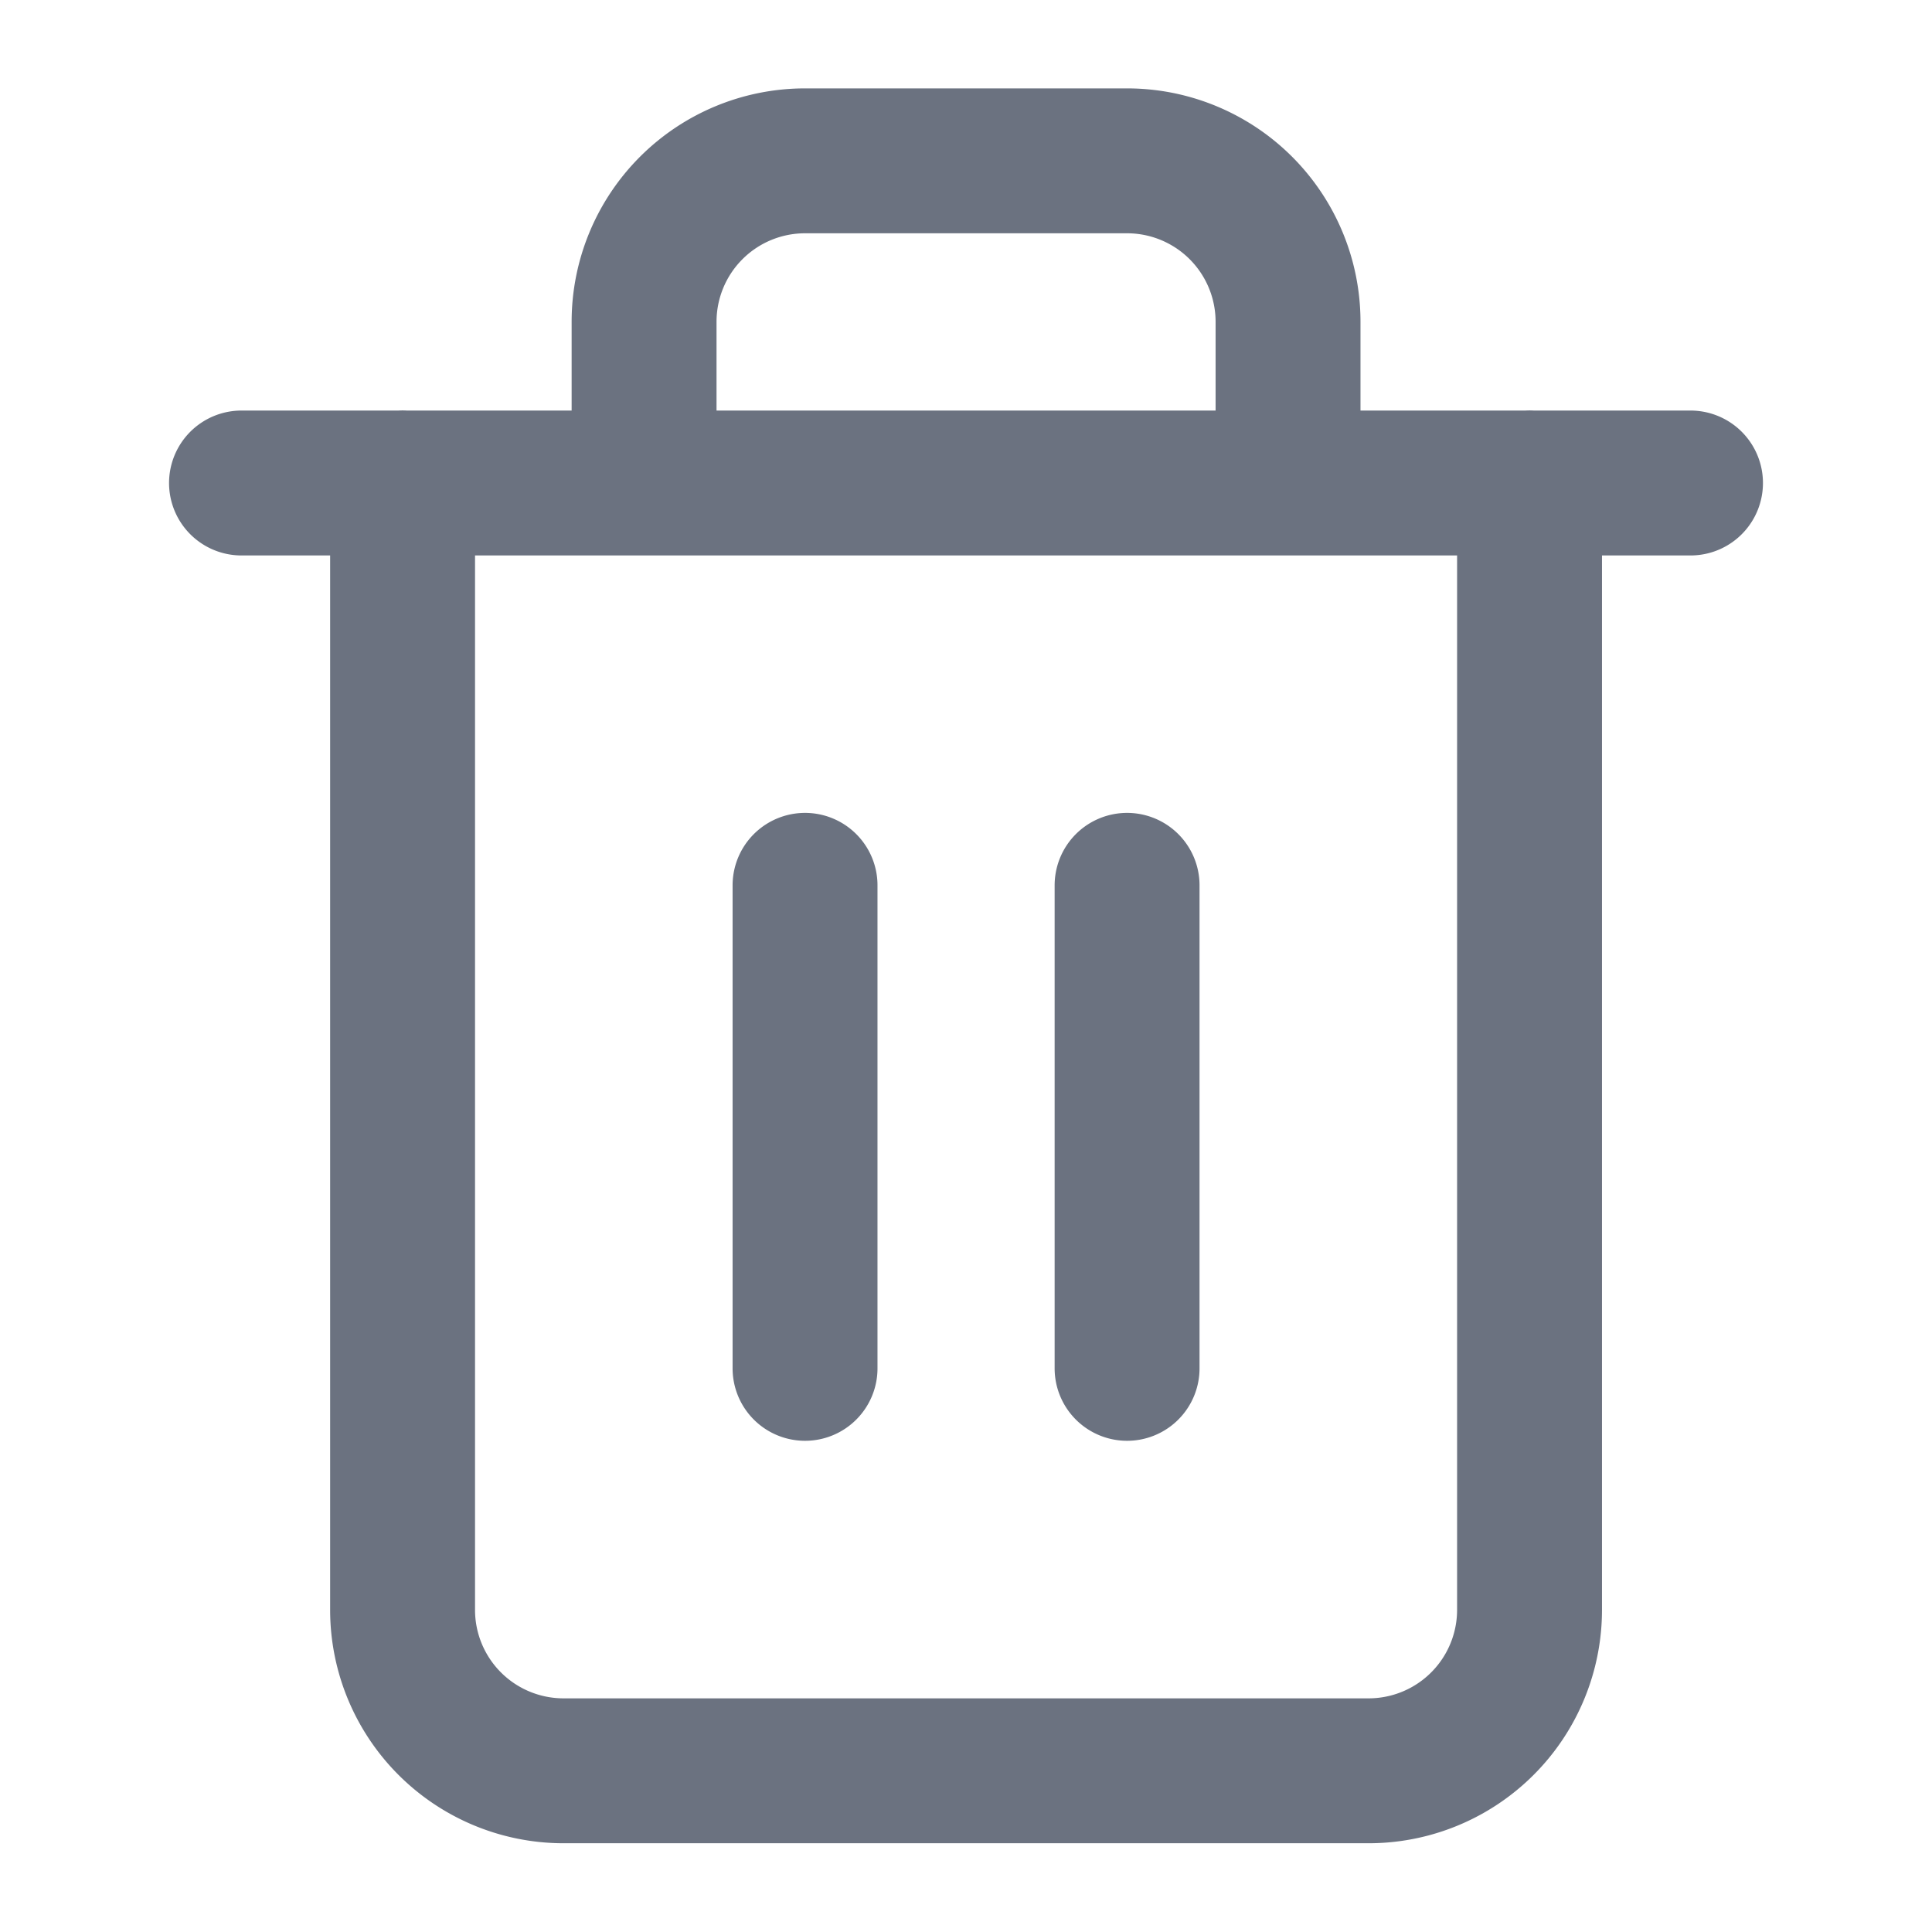 <svg width="16" height="16" viewBox="0 0 16 16" fill="none" xmlns="http://www.w3.org/2000/svg">
    <path d="M2 4h12M12.667 3.999v9.333a1.333 1.333 0 0 1-1.333 1.333H4.667a1.333 1.333 0 0 1-1.333-1.333V3.999m2 0V2.665a1.333 1.333 0 0 1 1.333-1.333h2.667a1.333 1.333 0 0 1 1.333 1.333V4M6.667 7.332v4M9.334 7.332v4" stroke="#6B7280" stroke-width="1.2" stroke-linecap="round" stroke-linejoin="round"/>
</svg>

